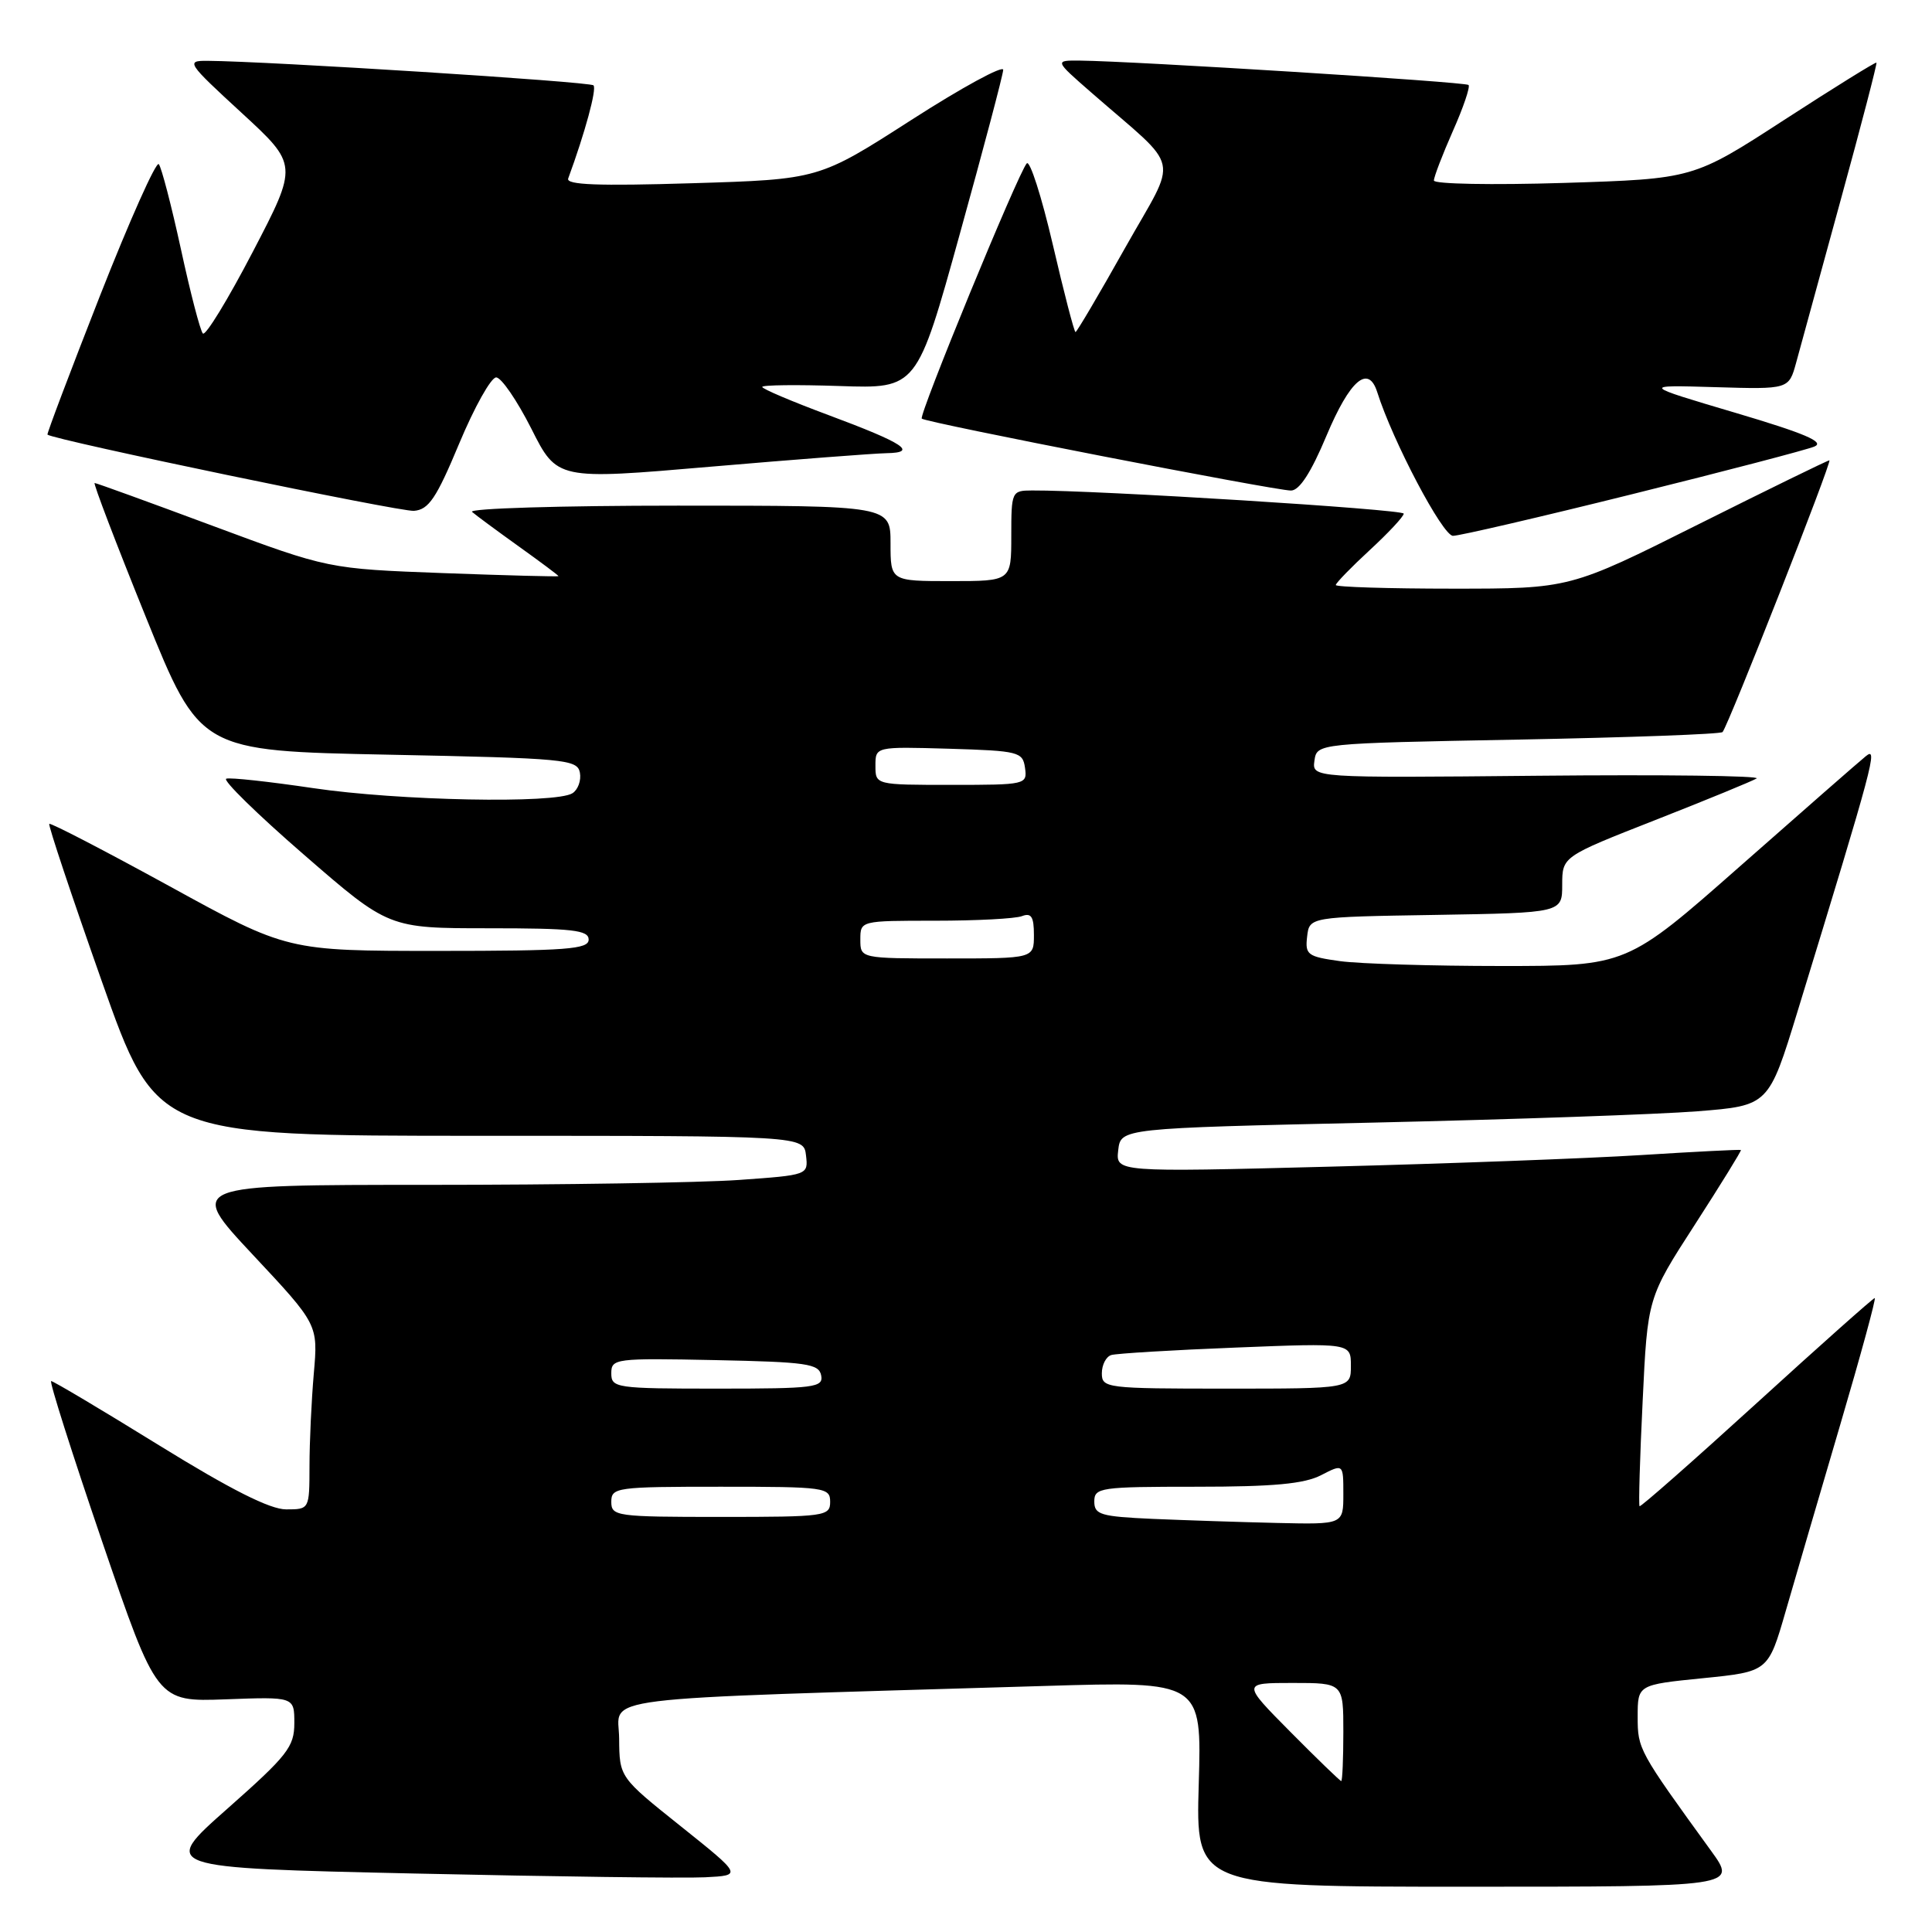 <?xml version="1.0" encoding="UTF-8" standalone="no"?>
<!DOCTYPE svg PUBLIC "-//W3C//DTD SVG 1.1//EN" "http://www.w3.org/Graphics/SVG/1.1/DTD/svg11.dtd" >
<svg xmlns="http://www.w3.org/2000/svg" xmlns:xlink="http://www.w3.org/1999/xlink" version="1.1" viewBox="0 0 256 256">
 <g >
 <path fill="currentColor"
d=" M 226.73 245.25 C 217.11 231.98 217.00 231.78 217.00 227.47 C 217.00 223.24 217.00 223.24 225.65 222.37 C 234.30 221.50 234.30 221.50 236.61 213.50 C 237.88 209.10 241.14 197.96 243.85 188.75 C 246.56 179.54 248.62 172.00 248.41 172.00 C 248.21 172.00 241.17 178.26 232.77 185.92 C 224.37 193.57 217.39 199.72 217.25 199.58 C 217.11 199.44 217.29 193.18 217.66 185.65 C 218.31 171.97 218.31 171.97 224.59 162.25 C 228.04 156.90 230.78 152.46 230.68 152.38 C 230.58 152.30 224.65 152.60 217.50 153.05 C 210.35 153.50 191.75 154.19 176.17 154.59 C 147.84 155.32 147.84 155.32 148.17 152.41 C 148.50 149.50 148.50 149.50 182.00 148.75 C 200.43 148.33 219.74 147.66 224.93 147.25 C 234.36 146.50 234.36 146.50 238.19 134.00 C 248.33 100.89 248.87 98.86 247.23 100.20 C 246.35 100.91 238.87 107.46 230.60 114.75 C 215.57 128.00 215.57 128.00 198.93 128.00 C 189.77 128.00 180.17 127.71 177.59 127.36 C 173.25 126.76 172.92 126.51 173.20 124.11 C 173.50 121.50 173.50 121.50 190.25 121.23 C 207.00 120.95 207.00 120.95 207.00 117.23 C 207.01 113.50 207.01 113.50 219.36 108.65 C 226.16 105.98 232.19 103.50 232.76 103.15 C 233.34 102.79 220.32 102.63 203.83 102.79 C 173.85 103.08 173.85 103.08 174.17 100.79 C 174.50 98.50 174.50 98.50 201.17 98.00 C 215.84 97.72 228.02 97.28 228.25 97.00 C 229.05 96.04 242.83 61.00 242.40 61.00 C 242.17 61.00 234.34 64.83 225.00 69.50 C 208.02 78.00 208.02 78.00 192.51 78.00 C 183.98 78.00 177.00 77.78 177.00 77.52 C 177.00 77.26 179.03 75.17 181.50 72.89 C 183.97 70.61 186.00 68.44 186.00 68.06 C 186.00 67.49 145.23 64.94 136.75 64.99 C 134.06 65.00 134.00 65.12 134.00 71.00 C 134.00 77.00 134.00 77.00 126.00 77.00 C 118.00 77.00 118.00 77.00 118.00 72.00 C 118.00 67.00 118.00 67.00 89.80 67.00 C 74.29 67.00 62.03 67.37 62.55 67.83 C 63.07 68.28 65.86 70.34 68.75 72.41 C 71.64 74.48 74.00 76.24 74.00 76.34 C 74.00 76.43 67.14 76.25 58.75 75.94 C 43.50 75.37 43.50 75.37 28.22 69.69 C 19.81 66.56 12.76 64.00 12.54 64.00 C 12.32 64.00 15.37 71.99 19.32 81.75 C 26.50 99.50 26.50 99.50 51.49 100.00 C 74.93 100.47 76.50 100.62 76.84 102.38 C 77.03 103.41 76.59 104.64 75.85 105.11 C 73.62 106.52 52.80 106.11 41.49 104.43 C 35.68 103.57 30.50 103.00 29.98 103.18 C 29.46 103.36 34.09 107.89 40.27 113.25 C 51.50 123.00 51.50 123.00 64.75 123.00 C 75.86 123.00 78.00 123.24 78.00 124.50 C 78.00 125.78 75.12 126.00 58.04 126.00 C 38.07 126.00 38.07 126.00 22.45 117.42 C 13.85 112.71 6.69 108.99 6.53 109.17 C 6.37 109.35 9.50 118.72 13.48 130.00 C 20.72 150.50 20.72 150.50 63.61 150.50 C 106.50 150.50 106.50 150.50 106.80 153.10 C 107.10 155.69 107.08 155.70 97.90 156.35 C 92.84 156.71 74.33 157.00 56.76 157.00 C 24.84 157.00 24.84 157.00 33.49 166.25 C 42.15 175.50 42.15 175.50 41.58 182.00 C 41.27 185.57 41.01 191.09 41.01 194.25 C 41.00 200.00 41.00 200.00 37.91 200.00 C 35.77 200.00 30.56 197.37 21.06 191.50 C 13.49 186.82 7.07 183.00 6.78 183.00 C 6.50 183.00 9.54 192.56 13.53 204.25 C 20.80 225.50 20.80 225.50 29.90 225.17 C 39.00 224.83 39.00 224.83 39.00 228.32 C 39.00 231.47 38.10 232.61 30.13 239.66 C 21.26 247.50 21.26 247.50 54.88 248.25 C 73.37 248.66 90.72 248.89 93.43 248.75 C 98.35 248.50 98.35 248.50 90.22 242.00 C 82.08 235.50 82.08 235.50 82.04 230.37 C 82.00 224.63 77.00 225.24 138.37 223.40 C 159.24 222.77 159.24 222.77 158.84 236.39 C 158.44 250.00 158.44 250.00 194.31 250.00 C 230.17 250.00 230.17 250.00 226.73 245.25 Z  M 216.28 65.48 C 228.50 62.45 239.36 59.61 240.42 59.17 C 241.84 58.57 239.16 57.43 229.92 54.69 C 217.50 51.01 217.50 51.01 227.27 51.30 C 237.03 51.59 237.03 51.59 238.00 48.05 C 238.53 46.10 241.19 36.40 243.90 26.50 C 246.62 16.60 248.75 8.41 248.64 8.30 C 248.53 8.19 243.02 11.61 236.40 15.90 C 224.37 23.70 224.37 23.70 207.18 24.24 C 197.73 24.53 190.00 24.39 190.00 23.92 C 190.00 23.44 191.13 20.50 192.51 17.37 C 193.90 14.25 194.83 11.50 194.59 11.26 C 194.18 10.85 150.39 8.11 143.11 8.03 C 139.72 8.00 139.72 8.00 144.59 12.25 C 156.72 22.85 156.16 20.26 149.08 32.85 C 145.64 38.98 142.68 44.00 142.51 44.00 C 142.34 44.00 140.98 38.78 139.50 32.40 C 138.01 26.02 136.46 21.18 136.05 21.65 C 134.90 22.94 121.71 55.04 122.14 55.47 C 122.65 55.99 168.94 65.00 171.06 65.00 C 172.18 65.00 173.72 62.62 175.76 57.75 C 178.87 50.35 181.31 48.25 182.49 51.96 C 184.55 58.47 191.16 71.00 192.53 71.00 C 193.37 71.00 204.06 68.52 216.28 65.48 Z  M 60.85 58.76 C 62.86 53.95 65.06 50.02 65.74 50.01 C 66.42 50.00 68.51 53.06 70.40 56.79 C 73.82 63.59 73.82 63.59 94.16 61.84 C 105.35 60.88 115.83 60.08 117.45 60.05 C 121.69 59.98 119.79 58.73 109.75 54.99 C 104.94 53.20 101.00 51.53 101.00 51.27 C 101.00 51.01 105.61 50.96 111.25 51.15 C 121.50 51.50 121.50 51.50 127.18 31.00 C 130.31 19.72 132.90 9.94 132.93 9.26 C 132.97 8.59 127.49 11.57 120.75 15.90 C 108.50 23.77 108.50 23.77 91.68 24.28 C 79.25 24.66 74.97 24.50 75.29 23.65 C 77.52 17.58 79.10 11.77 78.64 11.31 C 78.16 10.82 35.56 8.12 27.50 8.06 C 24.61 8.04 24.77 8.29 32.00 14.94 C 39.50 21.84 39.50 21.84 33.50 33.36 C 30.20 39.70 27.22 44.57 26.88 44.19 C 26.53 43.81 25.22 38.78 23.97 33.00 C 22.71 27.22 21.39 22.16 21.04 21.75 C 20.69 21.34 17.18 29.20 13.24 39.21 C 9.31 49.23 6.18 57.50 6.29 57.59 C 7.15 58.30 53.02 67.84 54.85 67.69 C 56.81 67.53 57.82 66.03 60.85 58.76 Z  M 171.00 229.50 C 164.56 223.00 164.56 223.00 171.28 223.00 C 178.00 223.00 178.00 223.00 178.00 229.50 C 178.00 233.07 177.87 236.00 177.72 236.00 C 177.57 236.00 174.54 233.07 171.00 229.50 Z  M 152.75 201.26 C 145.84 200.95 145.00 200.70 145.00 198.96 C 145.00 197.11 145.76 197.00 158.55 197.00 C 168.74 197.00 172.83 196.62 175.05 195.47 C 178.00 193.95 178.00 193.95 178.00 197.97 C 178.00 202.00 178.00 202.00 169.25 201.80 C 164.44 201.69 157.01 201.44 152.75 201.26 Z  M 81.00 199.00 C 81.00 197.09 81.67 197.00 95.50 197.00 C 109.33 197.00 110.00 197.09 110.00 199.00 C 110.00 200.91 109.33 201.00 95.50 201.00 C 81.67 201.00 81.00 200.91 81.00 199.00 Z  M 81.00 181.97 C 81.00 180.02 81.51 179.95 94.74 180.22 C 106.90 180.47 108.51 180.70 108.81 182.25 C 109.12 183.85 107.94 184.00 95.07 184.00 C 81.60 184.00 81.00 183.91 81.00 181.97 Z  M 146.00 181.97 C 146.00 180.85 146.56 179.76 147.25 179.55 C 147.94 179.34 155.36 178.89 163.75 178.56 C 179.00 177.95 179.00 177.95 179.00 180.98 C 179.00 184.00 179.00 184.00 162.50 184.00 C 146.58 184.00 146.00 183.93 146.00 181.97 Z  M 114.00 124.50 C 114.00 122.00 114.01 122.00 123.92 122.00 C 129.37 122.00 134.55 121.73 135.42 121.39 C 136.65 120.92 137.00 121.47 137.00 123.89 C 137.00 127.00 137.00 127.00 125.50 127.00 C 114.00 127.00 114.00 127.00 114.00 124.50 Z  M 116.00 101.46 C 116.00 98.93 116.00 98.93 125.75 99.21 C 135.00 99.49 135.52 99.62 135.82 101.75 C 136.13 103.96 135.94 104.00 126.07 104.00 C 116.00 104.00 116.00 104.00 116.00 101.46 Z "/>
</g>
</svg>